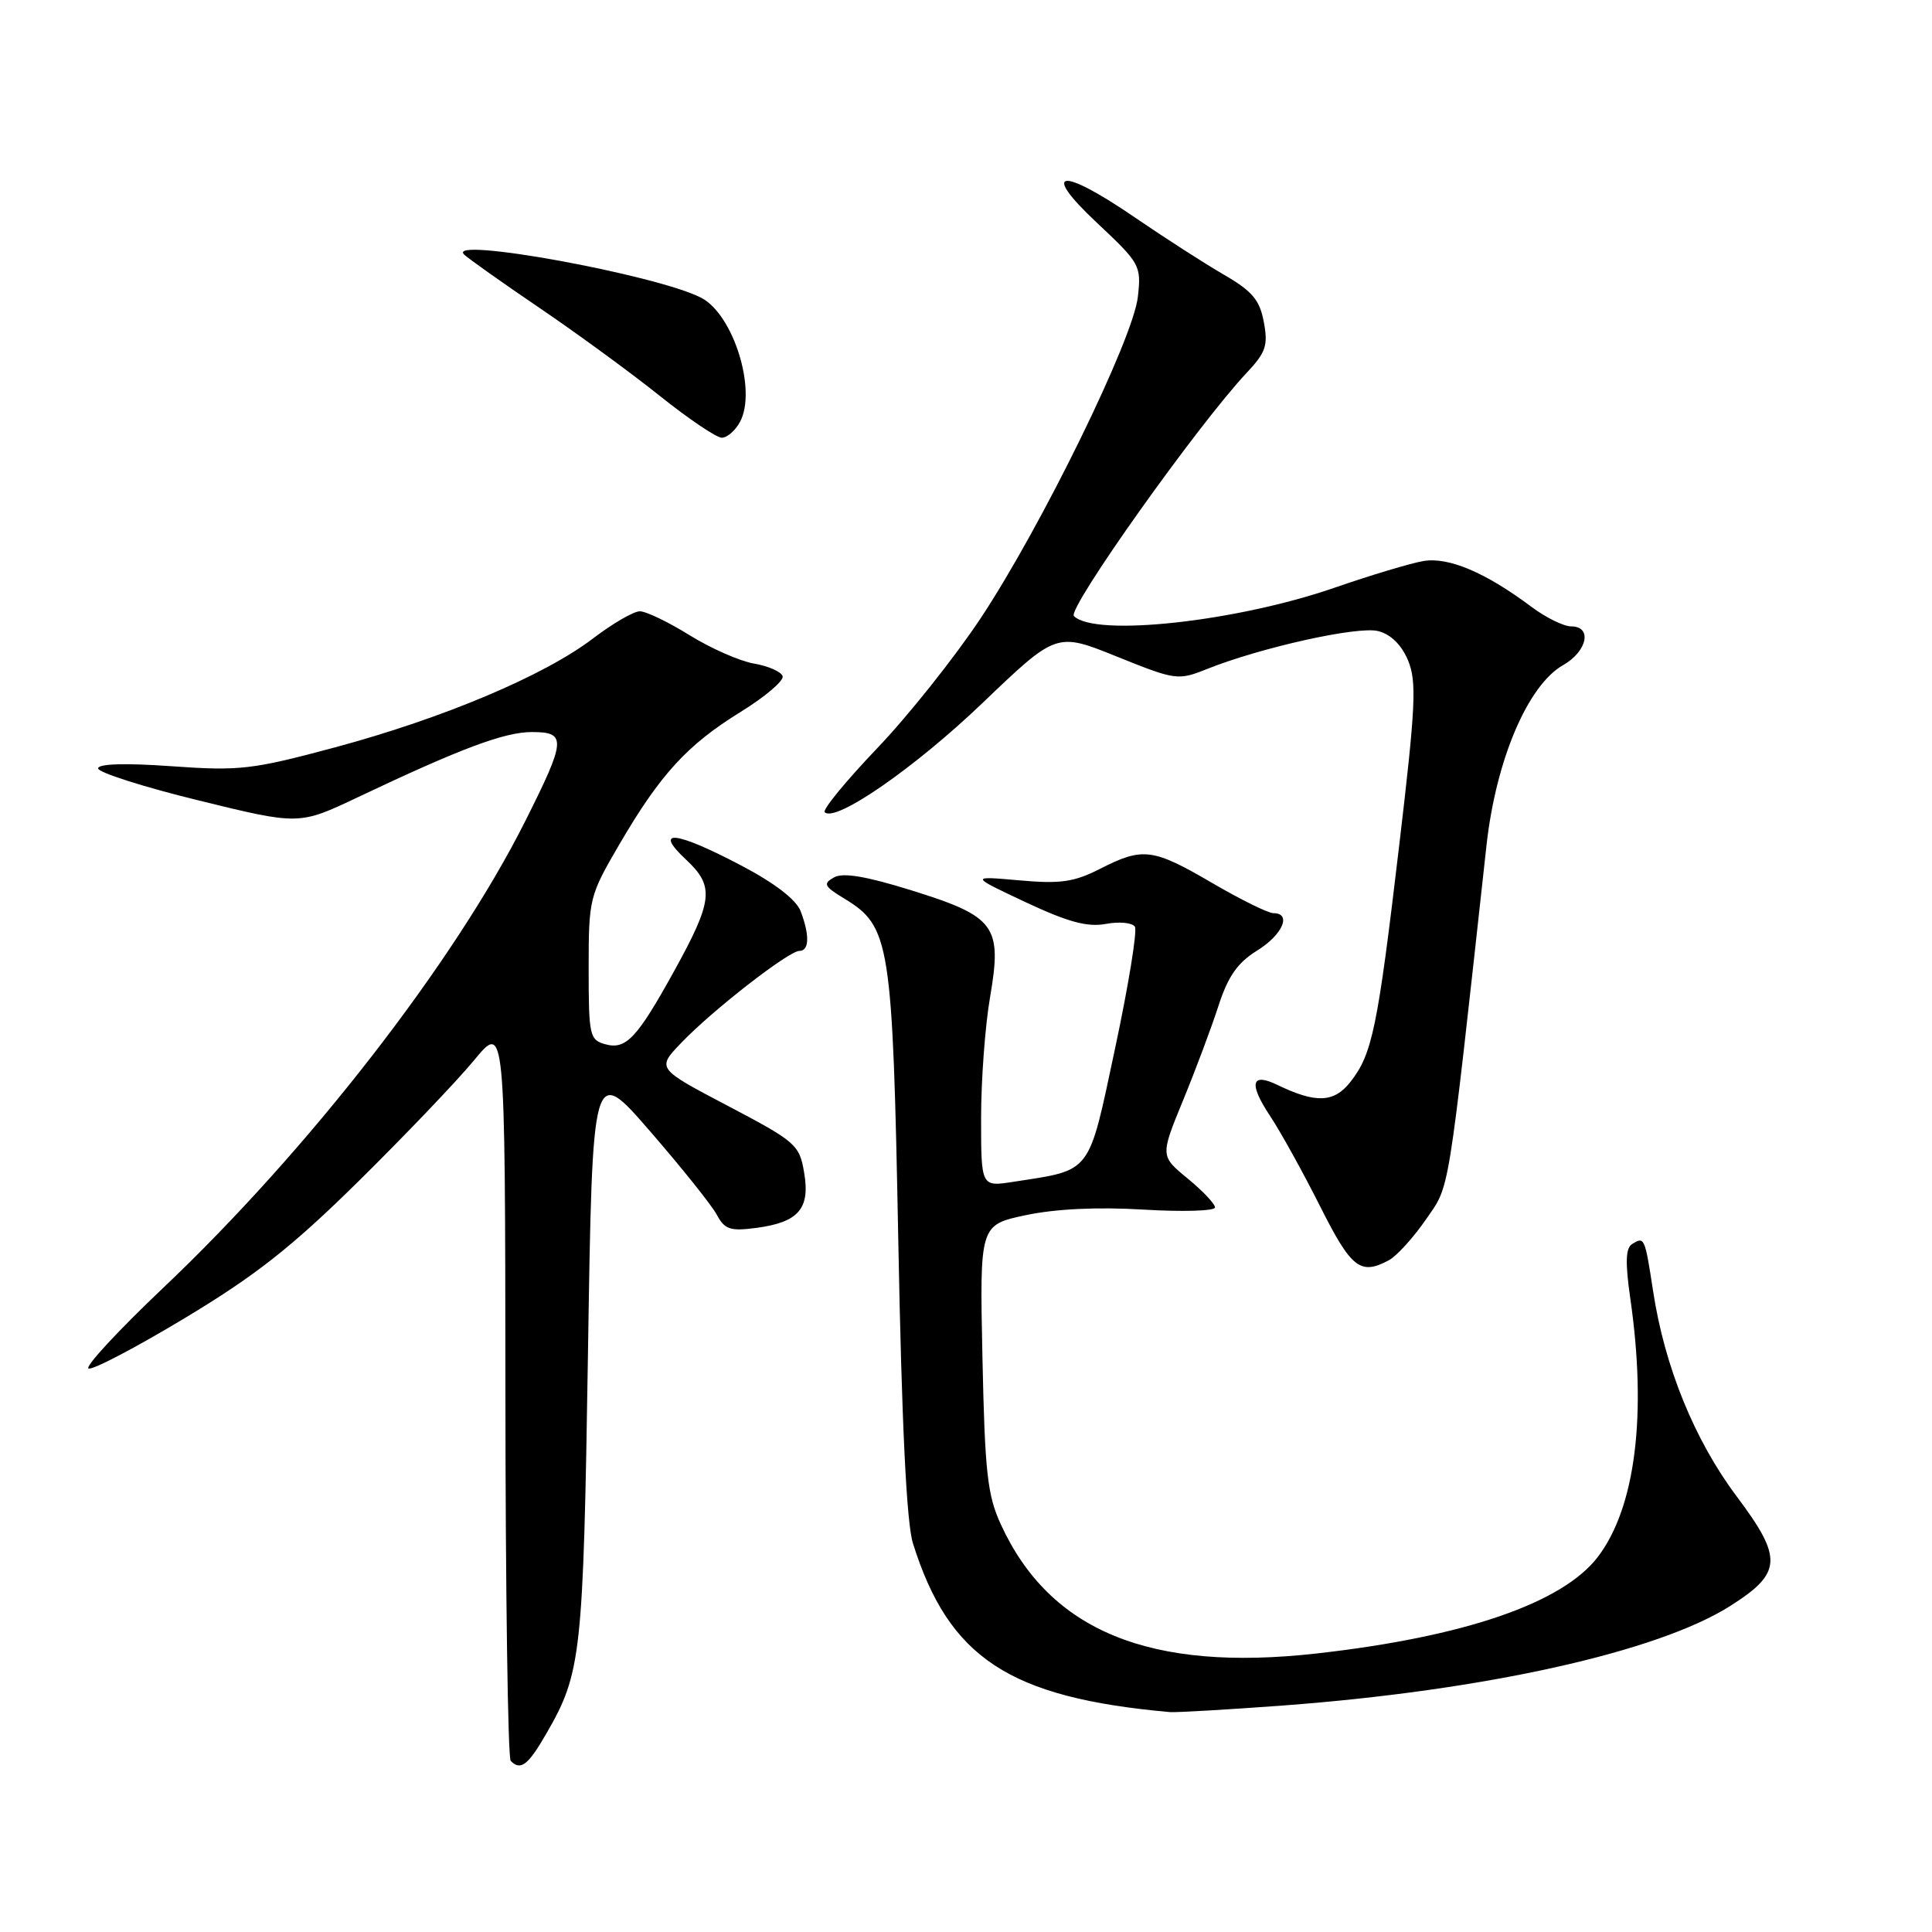 <?xml version="1.0" encoding="UTF-8" standalone="no"?>
<!DOCTYPE svg PUBLIC "-//W3C//DTD SVG 1.1//EN" "http://www.w3.org/Graphics/SVG/1.1/DTD/svg11.dtd" >
<svg xmlns="http://www.w3.org/2000/svg" xmlns:xlink="http://www.w3.org/1999/xlink" version="1.1" viewBox="0 0 256 256">
 <g >
 <path fill="currentColor"
d=" M 72.37 229.75 C 77.04 221.67 77.28 219.43 77.91 179.30 C 78.50 141.09 78.50 141.09 86.13 149.89 C 90.32 154.72 94.31 159.70 94.98 160.96 C 96.03 162.92 96.76 163.16 100.24 162.70 C 105.83 161.95 107.37 160.15 106.55 155.36 C 105.93 151.68 105.45 151.27 96.46 146.54 C 87.01 141.58 87.01 141.58 90.26 138.19 C 94.38 133.88 104.51 126.00 105.92 126.00 C 107.24 126.00 107.30 123.93 106.09 120.74 C 105.51 119.21 102.65 117.01 98.19 114.67 C 89.46 110.08 86.48 109.78 90.93 113.93 C 94.69 117.45 94.49 119.32 89.29 128.74 C 84.43 137.53 82.95 139.11 80.25 138.38 C 78.12 137.80 78.00 137.27 78.00 128.31 C 78.00 119.05 78.09 118.70 82.07 111.88 C 87.50 102.59 91.05 98.71 98.14 94.33 C 101.40 92.32 103.90 90.19 103.70 89.59 C 103.50 89.00 101.80 88.25 99.92 87.93 C 98.04 87.61 94.20 85.92 91.39 84.18 C 88.58 82.43 85.61 81.00 84.78 81.00 C 83.96 81.00 81.16 82.63 78.56 84.61 C 72.13 89.52 58.71 95.18 44.39 99.03 C 33.40 101.98 31.77 102.17 22.75 101.53 C 16.60 101.09 13.00 101.20 13.00 101.82 C 13.00 102.35 18.99 104.27 26.31 106.06 C 39.63 109.33 39.63 109.33 47.41 105.64 C 61.00 99.19 66.84 97.00 70.47 97.00 C 75.10 97.00 75.02 98.00 69.59 108.82 C 60.21 127.49 40.88 152.41 21.54 170.73 C 15.69 176.28 11.27 181.05 11.72 181.33 C 12.18 181.61 17.91 178.61 24.46 174.67 C 33.93 168.97 38.66 165.24 47.53 156.50 C 53.66 150.45 60.54 143.25 62.81 140.50 C 66.93 135.50 66.93 135.50 66.97 184.08 C 66.98 210.80 67.30 232.97 67.67 233.33 C 68.99 234.66 69.96 233.92 72.37 229.75 Z  M 170.00 225.99 C 196.74 223.99 219.64 218.90 229.26 212.80 C 236.15 208.43 236.27 206.48 230.12 198.28 C 224.54 190.84 220.58 181.13 219.05 171.12 C 217.95 163.94 217.90 163.83 216.27 164.84 C 215.40 165.37 215.34 167.28 216.02 172.03 C 218.25 187.45 216.71 199.76 211.72 206.30 C 207.05 212.42 194.04 216.89 174.49 219.09 C 152.42 221.58 139.11 216.14 132.62 202.00 C 130.83 198.12 130.50 195.08 130.18 179.91 C 129.81 162.31 129.81 162.31 135.94 161.01 C 139.89 160.18 145.45 159.91 151.54 160.28 C 156.74 160.59 161.00 160.46 161.00 159.99 C 161.00 159.53 159.37 157.80 157.37 156.16 C 153.74 153.17 153.74 153.17 156.75 145.83 C 158.41 141.80 160.52 136.16 161.45 133.29 C 162.72 129.37 163.98 127.56 166.57 125.96 C 169.95 123.87 171.20 121.00 168.73 121.00 C 168.04 121.00 164.39 119.20 160.62 117.00 C 152.75 112.40 151.43 112.23 145.77 115.12 C 142.31 116.88 140.52 117.14 135.06 116.65 C 128.50 116.07 128.50 116.07 135.91 119.55 C 141.54 122.19 144.10 122.88 146.55 122.42 C 148.32 122.09 150.04 122.26 150.38 122.80 C 150.71 123.34 149.53 130.58 147.76 138.89 C 144.16 155.78 144.78 154.97 134.25 156.60 C 130.00 157.26 130.00 157.26 130.00 148.15 C 130.00 143.14 130.53 135.92 131.19 132.12 C 132.81 122.67 131.90 121.44 120.78 117.98 C 114.75 116.10 111.70 115.59 110.51 116.26 C 109.02 117.09 109.19 117.44 111.88 119.07 C 117.96 122.77 118.27 124.75 119.03 164.50 C 119.49 188.77 120.12 201.80 120.97 204.50 C 125.74 219.71 133.73 224.95 155.00 226.86 C 155.82 226.93 162.57 226.54 170.00 225.99 Z  M 184.03 166.99 C 185.07 166.43 187.28 164.00 188.94 161.59 C 192.16 156.90 191.74 159.54 196.97 112.00 C 198.22 100.72 202.43 90.80 207.11 88.14 C 210.33 86.31 211.02 83.00 208.19 83.00 C 207.20 83.00 204.84 81.84 202.94 80.42 C 196.84 75.85 191.94 73.78 188.61 74.34 C 186.90 74.63 181.62 76.22 176.88 77.86 C 163.84 82.38 145.09 84.43 142.30 81.63 C 141.37 80.70 158.73 56.27 165.21 49.38 C 167.73 46.70 168.05 45.76 167.46 42.66 C 166.92 39.74 165.93 38.57 162.14 36.38 C 159.59 34.90 154.32 31.51 150.43 28.85 C 140.50 22.04 137.77 22.42 145.38 29.55 C 151.08 34.90 151.24 35.19 150.77 39.35 C 150.14 44.96 137.98 69.80 129.93 81.94 C 126.48 87.13 120.30 94.90 116.18 99.20 C 112.07 103.51 108.96 107.30 109.28 107.62 C 110.69 109.03 121.22 101.74 130.21 93.13 C 139.99 83.77 139.99 83.77 147.99 87.00 C 155.78 90.14 156.09 90.18 159.90 88.66 C 167.05 85.80 179.91 82.94 182.60 83.62 C 184.28 84.04 185.70 85.43 186.57 87.50 C 187.74 90.31 187.59 93.53 185.39 112.12 C 182.53 136.31 181.84 139.66 178.93 143.37 C 176.75 146.13 174.35 146.22 169.25 143.75 C 165.80 142.08 165.44 143.56 168.26 147.82 C 169.67 149.94 172.66 155.35 174.92 159.84 C 179.06 168.07 180.25 169.01 184.03 166.99 Z  M 98.06 55.89 C 100.31 51.69 97.17 41.66 92.92 39.46 C 87.03 36.41 59.00 31.30 61.50 33.73 C 62.05 34.26 66.55 37.45 71.50 40.81 C 76.45 44.17 83.62 49.41 87.43 52.46 C 91.24 55.51 94.94 58.00 95.64 58.00 C 96.35 58.00 97.44 57.05 98.06 55.89 Z "/>
</g>
</svg>